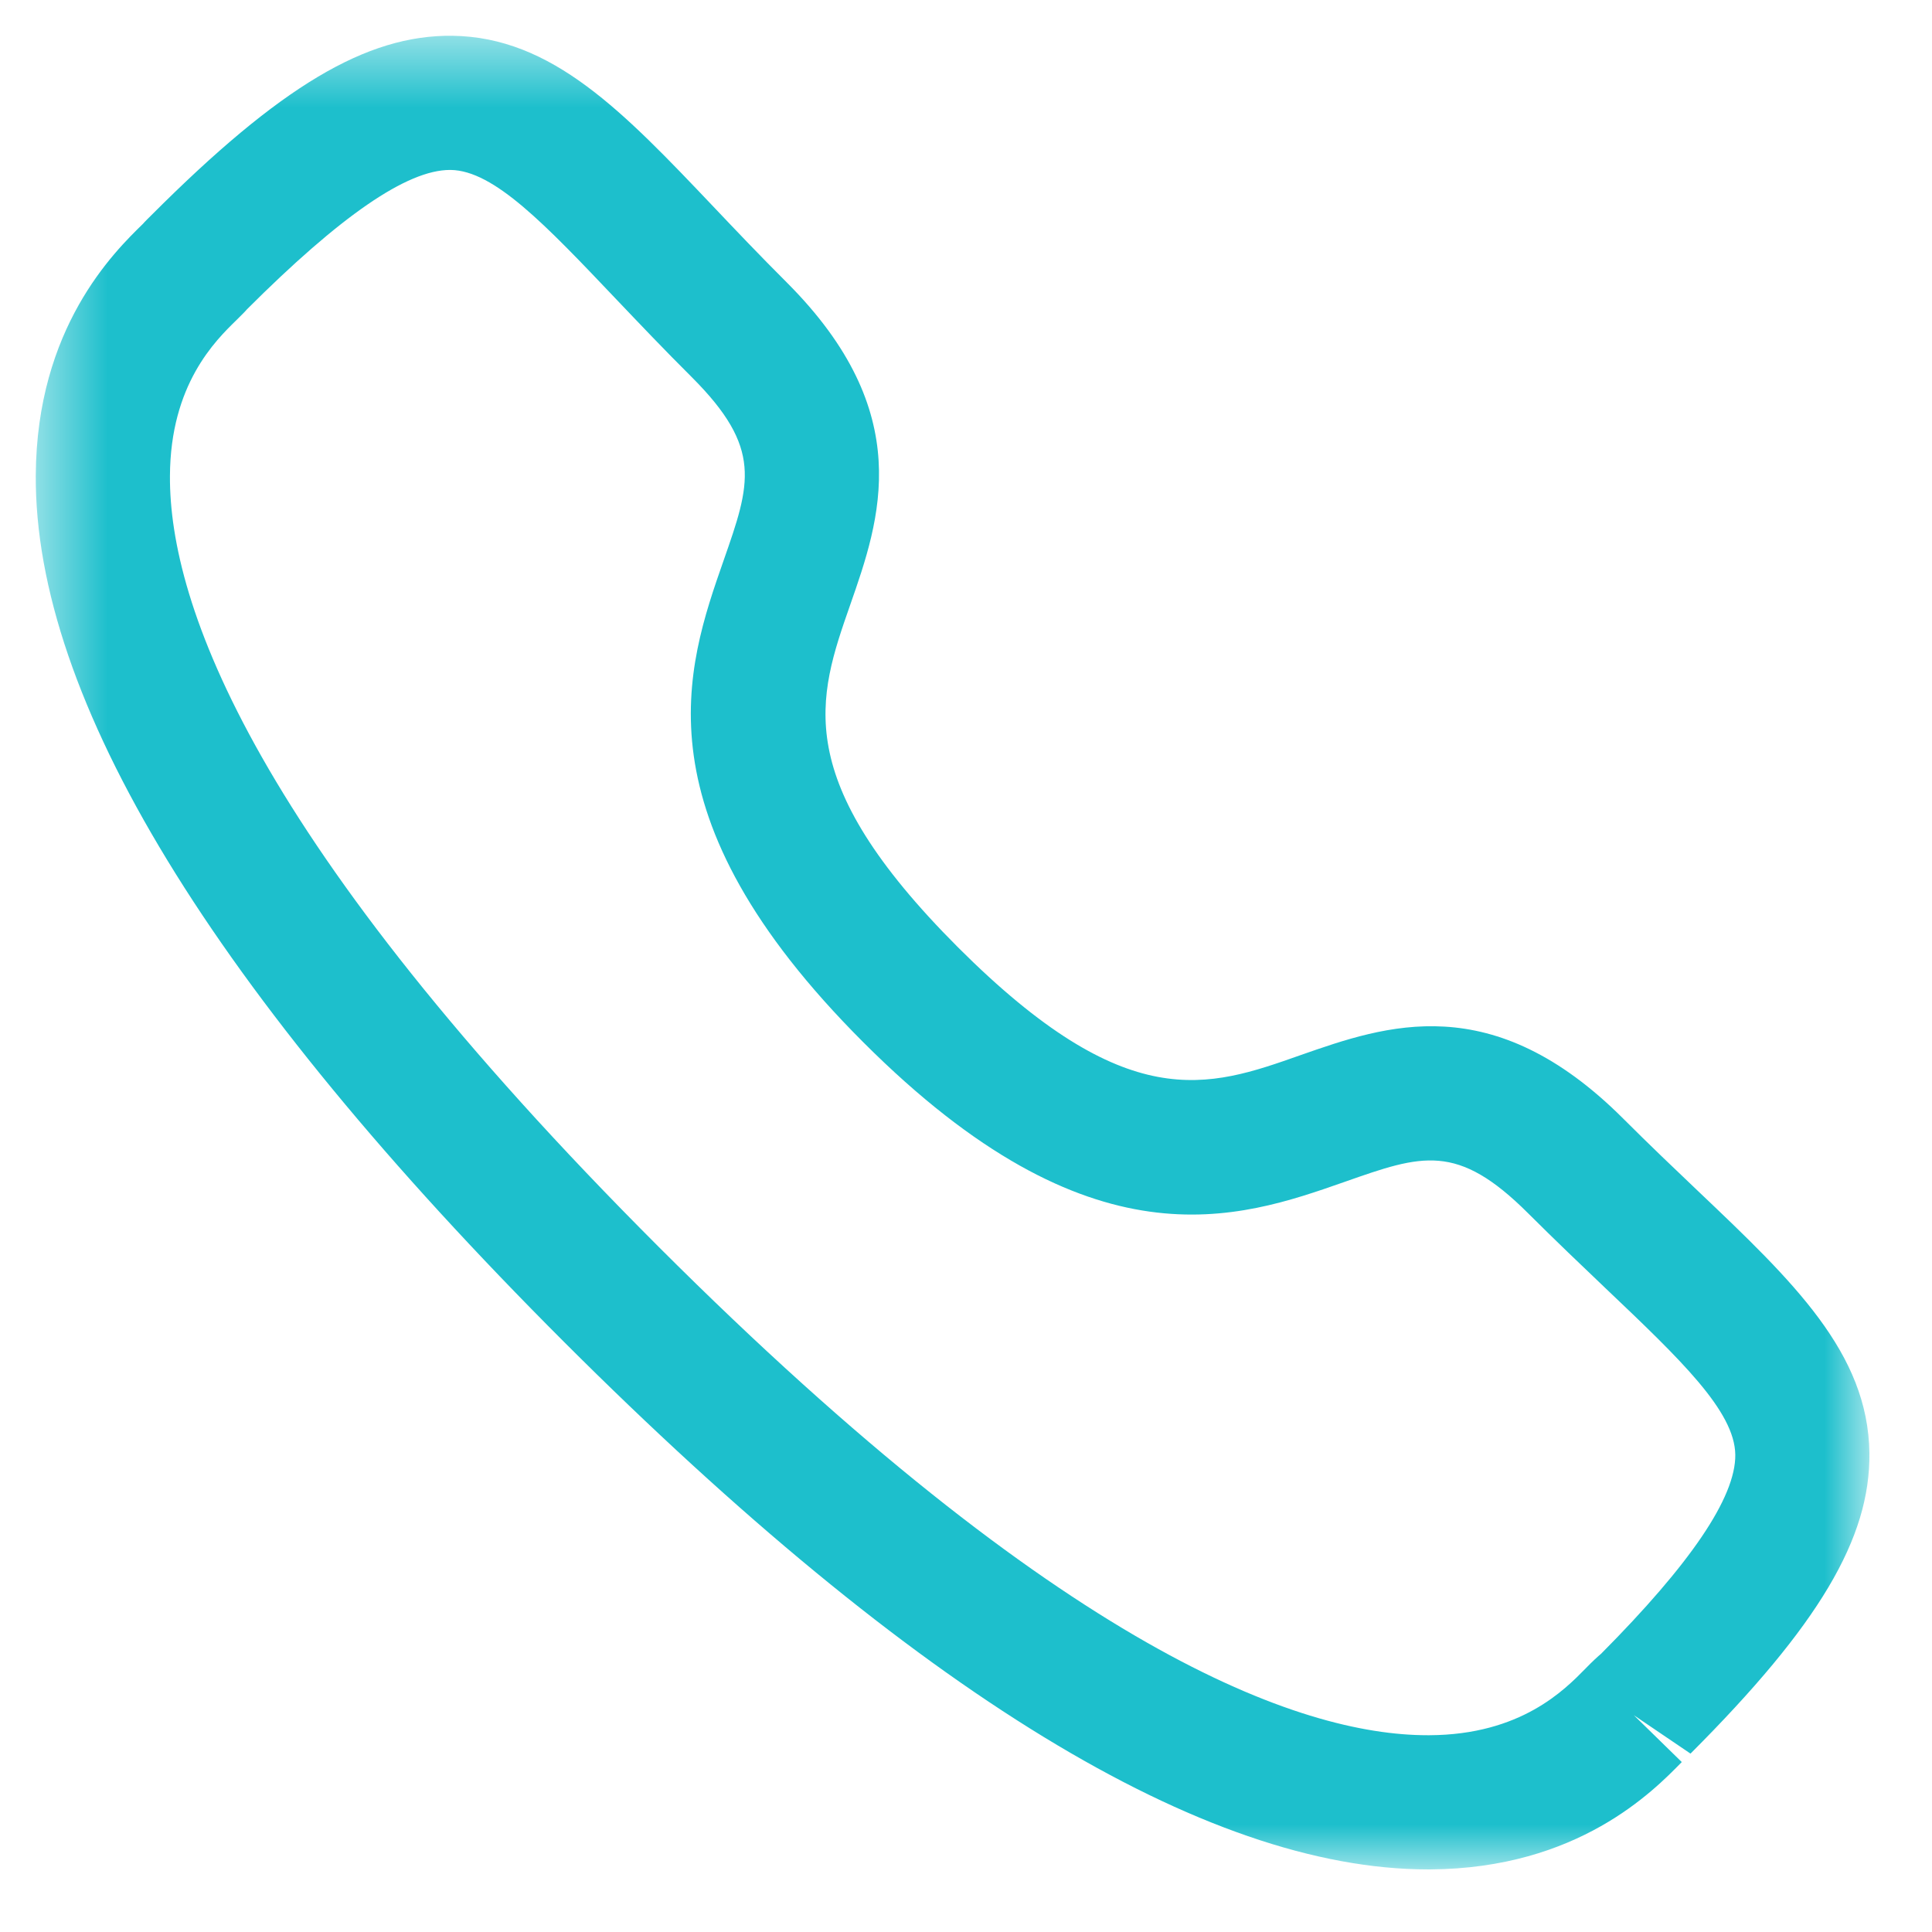 <svg xmlns="http://www.w3.org/2000/svg" width="27" height="27" viewBox="0 0 27 27" fill="none"><mask id="mask0_1131_498" style="mask-type:alpha" maskUnits="userSpaceOnUse" x="0" y="0" width="27" height="27"><path fill-rule="evenodd" clip-rule="evenodd" d="M0.5 0.5H26.125V26.125H0.5V0.5Z" fill="white"></path></mask><g mask="url(#mask0_1131_498)"><path fill-rule="evenodd" clip-rule="evenodd" d="M3.449 4.326C3.451 4.326 3.389 4.391 3.31 4.468C3.008 4.762 2.381 5.373 2.375 6.652C2.365 8.441 3.541 11.762 9.205 17.425C14.843 23.06 18.159 24.25 19.951 24.25H19.978C21.256 24.243 21.866 23.616 22.161 23.315C22.251 23.222 22.324 23.155 22.375 23.112C23.62 21.86 24.258 20.927 24.251 20.33C24.243 19.72 23.484 18.998 22.435 18.001C22.101 17.683 21.739 17.338 21.356 16.956C20.365 15.967 19.874 16.136 18.794 16.516C17.3 17.04 15.25 17.752 12.065 14.566C8.875 11.378 9.589 9.331 10.111 7.837C10.489 6.757 10.661 6.265 9.669 5.272C9.28 4.885 8.931 4.517 8.61 4.18C7.619 3.137 6.904 2.383 6.298 2.375H6.288C5.689 2.375 4.759 3.015 3.443 4.331C3.446 4.327 3.448 4.326 3.449 4.326ZM19.953 26.125C16.838 26.125 12.776 23.645 7.88 18.751C2.965 13.837 0.481 9.763 0.5 6.642C0.511 4.58 1.593 3.523 1.999 3.127C2.02 3.101 2.093 3.03 2.118 3.005C3.91 1.211 5.119 0.486 6.321 0.5C7.718 0.518 8.711 1.563 9.969 2.887C10.28 3.215 10.618 3.571 10.994 3.946C12.819 5.771 12.299 7.26 11.881 8.455C11.426 9.758 11.033 10.883 13.39 13.241C15.75 15.598 16.875 15.205 18.174 14.746C19.37 14.328 20.855 13.806 22.683 15.631C23.053 16.001 23.404 16.335 23.728 16.643C25.058 17.907 26.108 18.906 26.125 20.306C26.14 21.5 25.415 22.716 23.625 24.507L22.833 23.97L23.503 24.625C23.106 25.031 22.051 26.113 19.988 26.125H19.953Z" fill="#1DBFCC"></path></g></svg>
